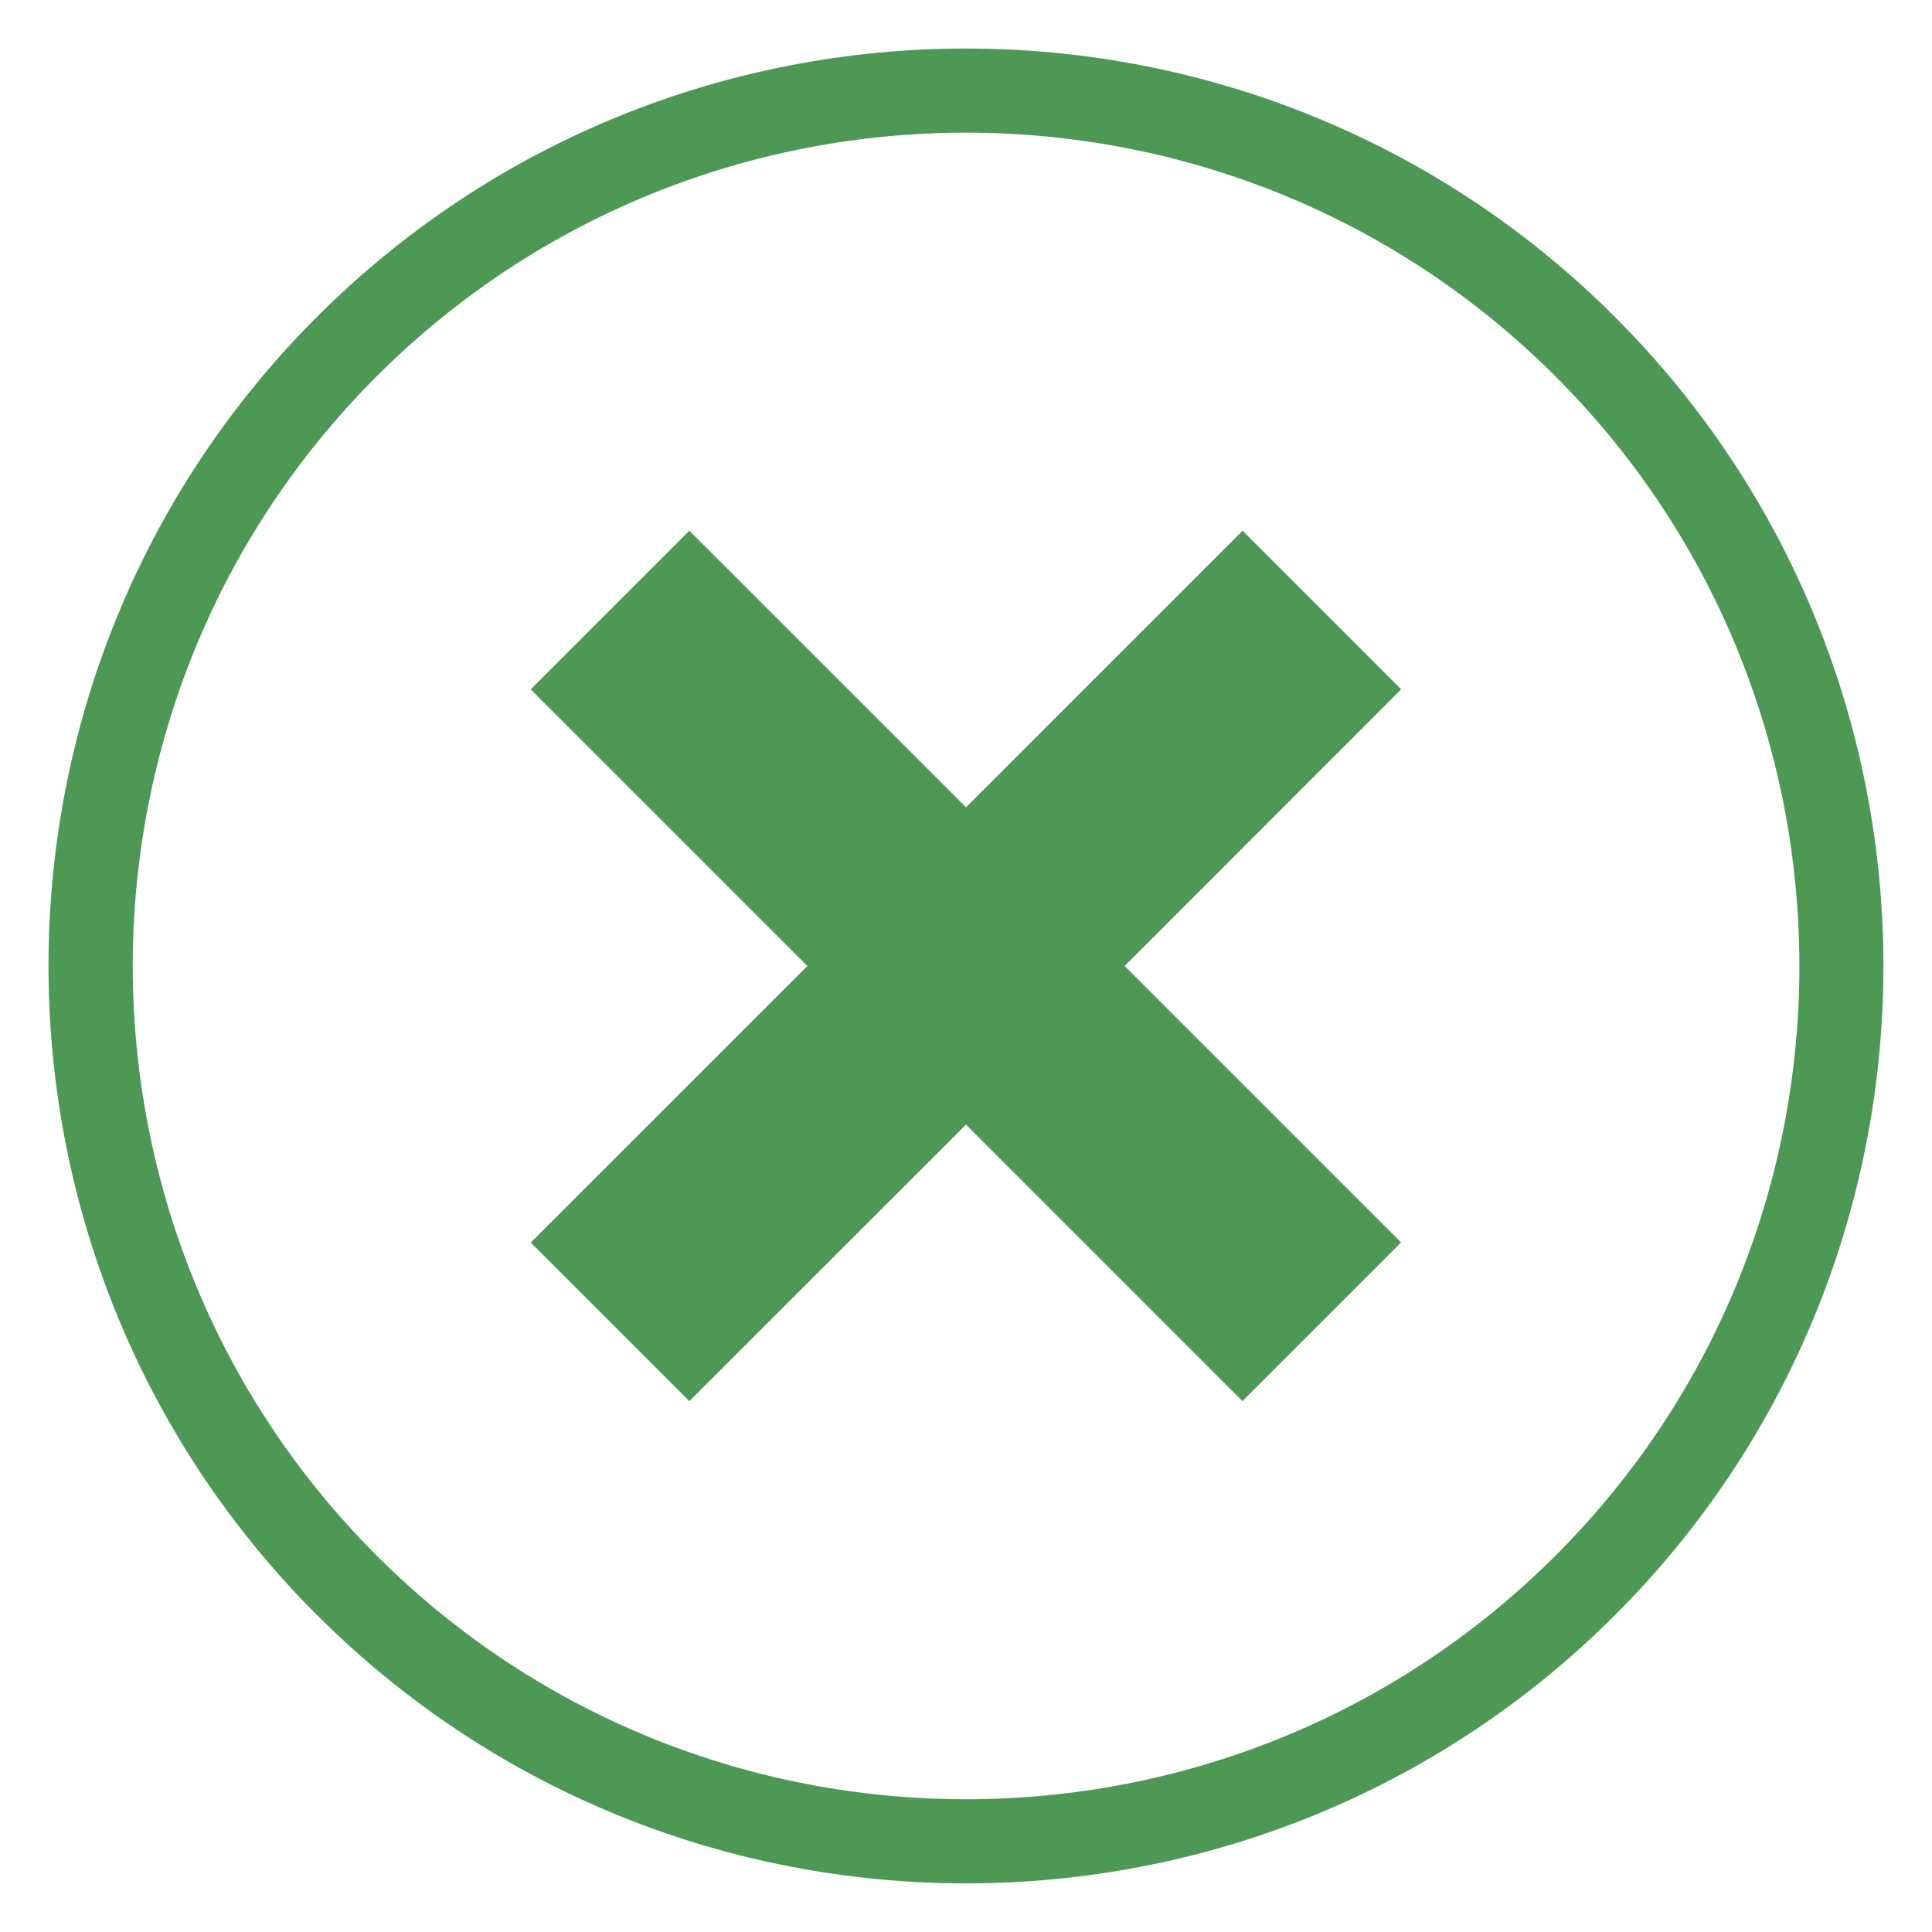 <svg xmlns="http://www.w3.org/2000/svg" width="20" height="20" viewBox="0 0 20 20"><g><g><path fill="#4d9855" d="M3.28 16.718c-3.704-3.705-3.704-9.733 0-13.437 3.706-3.705 9.734-3.705 13.438 0 3.705 3.705 3.706 9.733.001 13.438-3.705 3.704-9.733 3.704-13.438-.001zM16.103 3.897c-3.365-3.365-8.84-3.365-12.205 0s-3.365 8.84 0 12.205 8.84 3.365 12.206 0c3.365-3.364 3.364-8.84-.001-12.205zM7.136 14.505l-1.642-1.642L8.358 10 5.494 7.136l1.642-1.642L10 8.357l2.863-2.863 1.642 1.642L11.642 10l2.862 2.862-1.642 1.642L10 11.642z"/></g></g></svg>